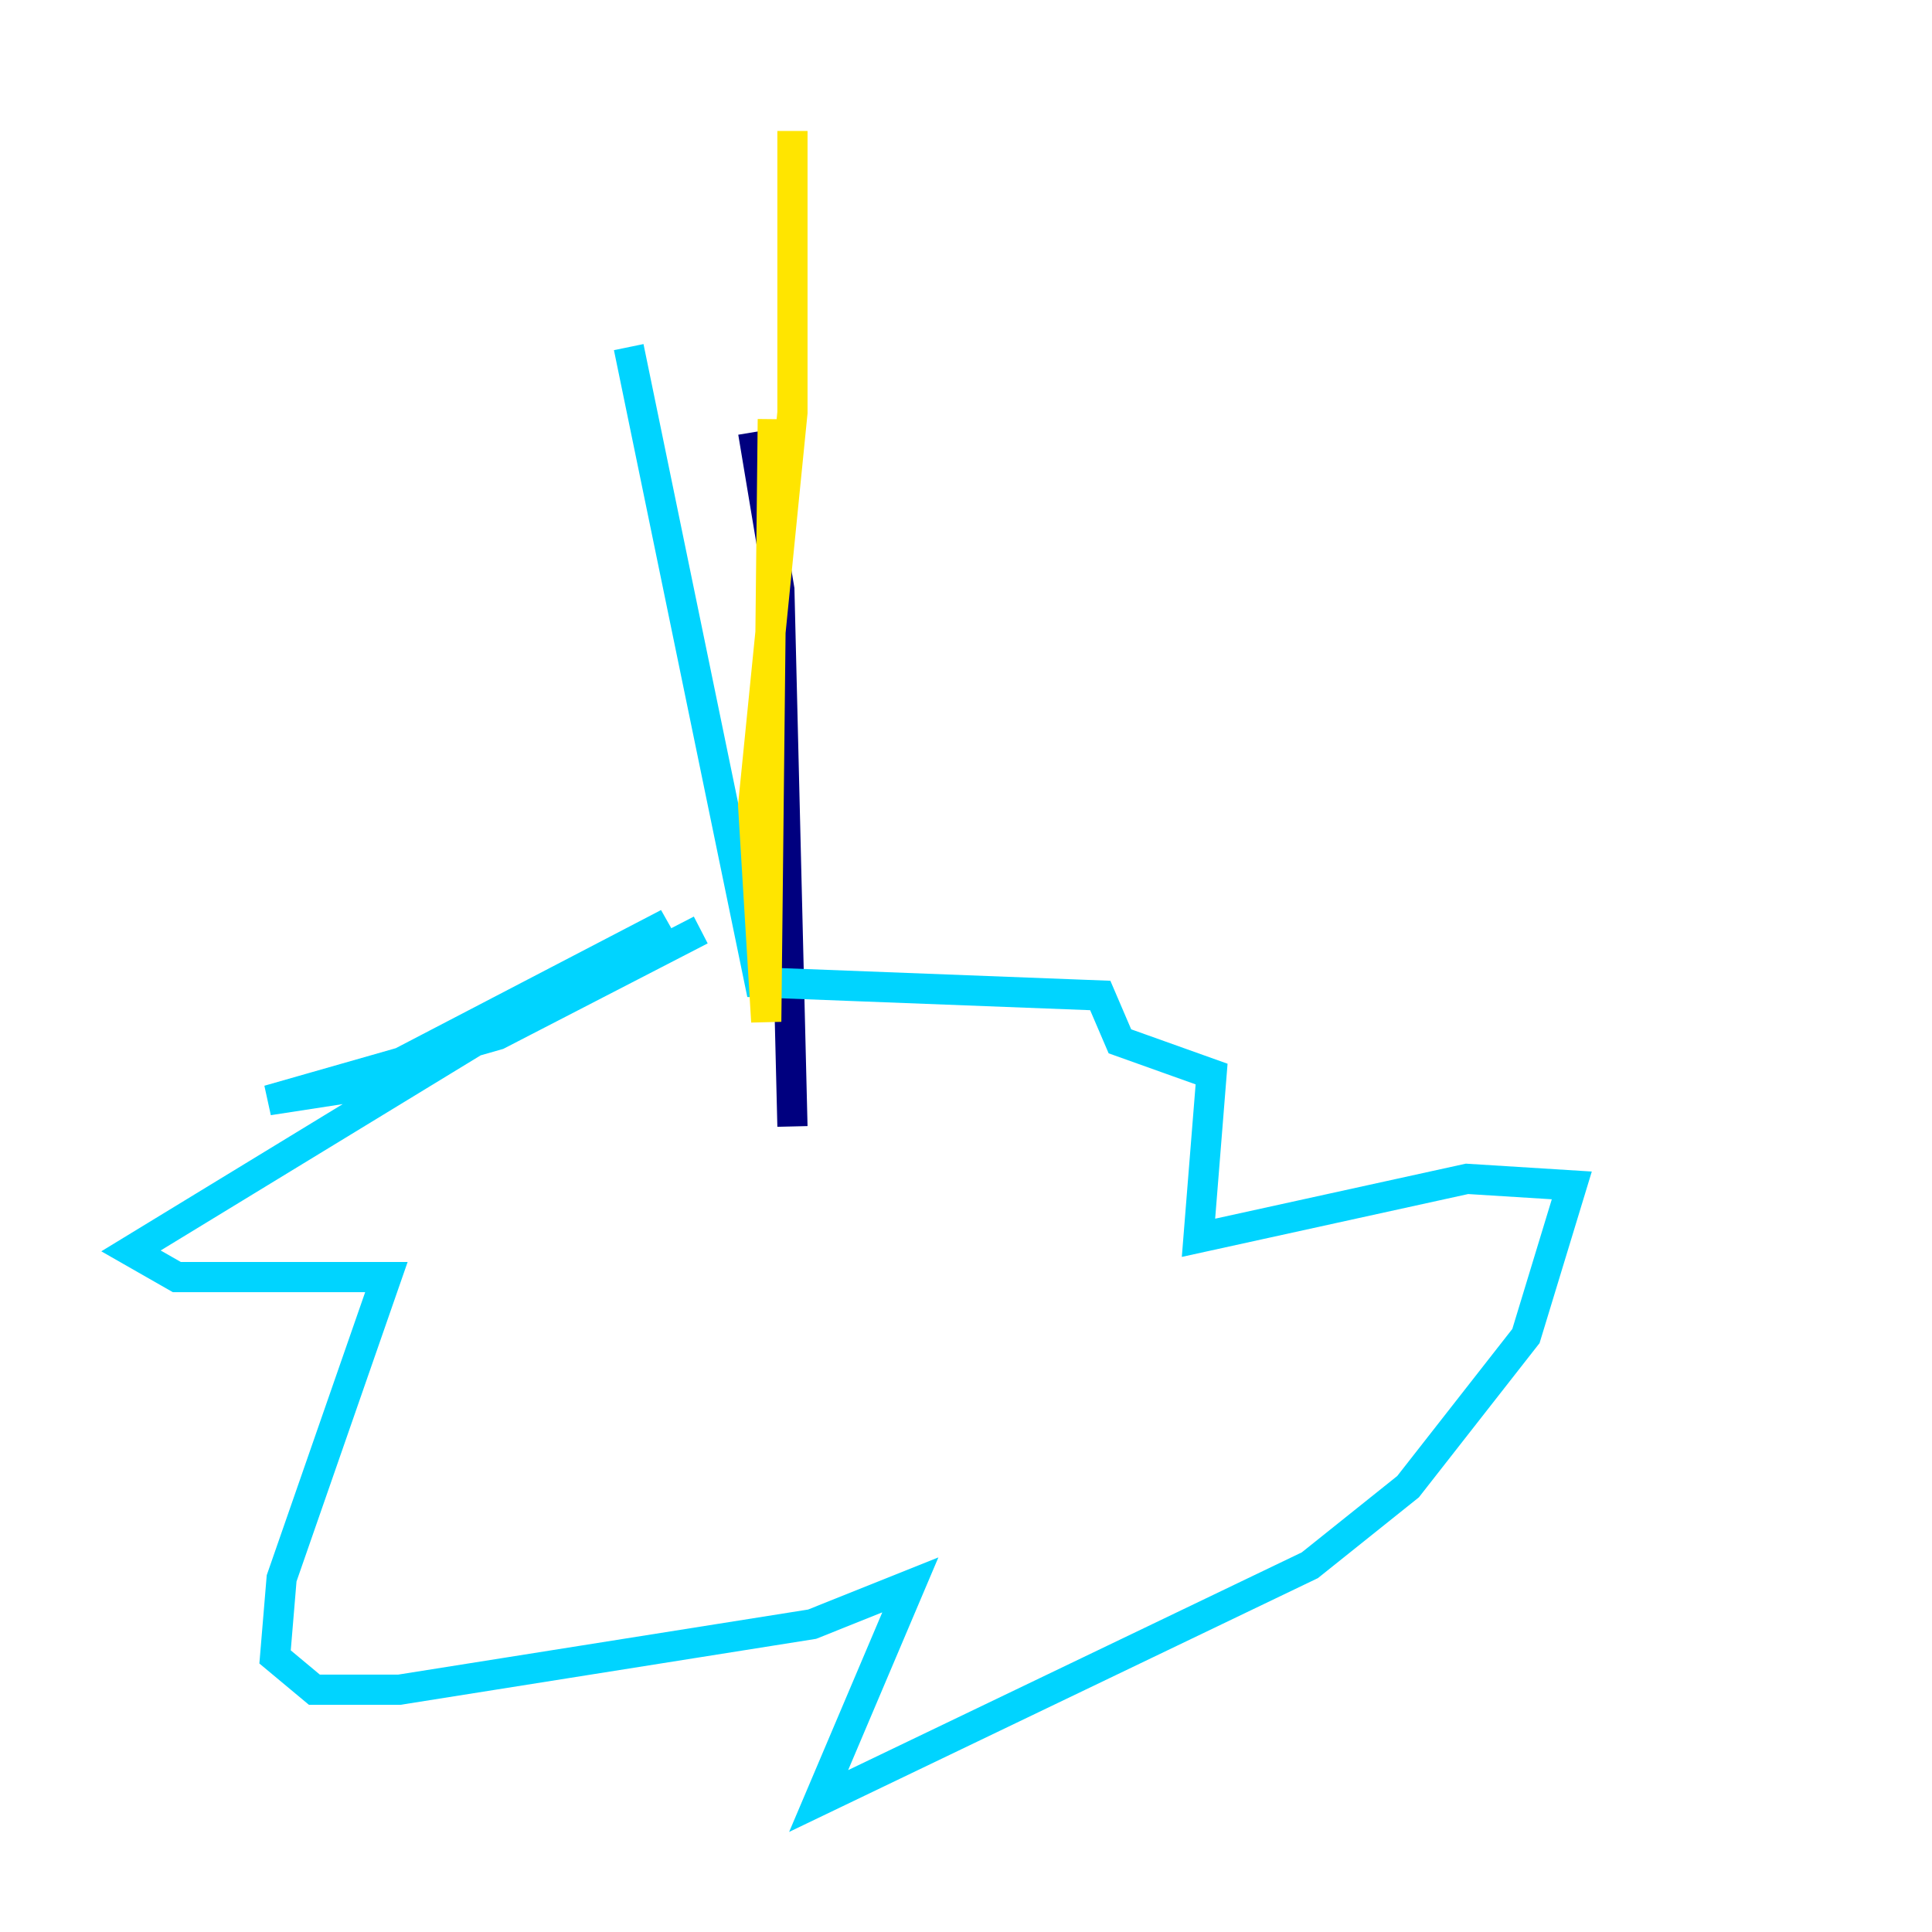<?xml version="1.0" encoding="utf-8" ?>
<svg baseProfile="tiny" height="128" version="1.2" viewBox="0,0,128,128" width="128" xmlns="http://www.w3.org/2000/svg" xmlns:ev="http://www.w3.org/2001/xml-events" xmlns:xlink="http://www.w3.org/1999/xlink"><defs /><polyline fill="none" points="49.898,28.637 51.634,39.051 52.502,74.63" stroke="#00007f" stroke-width="2" /><polyline fill="none" points="46.427,61.614 32.976,68.556 17.79,72.895 23.43,72.027 44.258,61.18 8.678,82.875 11.715,84.61 25.6,84.61 18.658,104.57 18.224,109.776 20.827,111.946 26.468,111.946 53.803,107.607 60.312,105.003 54.237,119.322 86.78,103.702 93.288,98.495 101.098,88.515 104.136,78.536 97.193,78.102 79.403,82.007 80.271,71.159 74.197,68.99 72.895,65.953 50.332,65.085 41.654,22.997" stroke="#00d4ff" stroke-width="2" /><polyline fill="none" points="52.502,8.678 52.502,27.336 49.898,53.37 50.766,67.688 51.2,27.77" stroke="#ffe500" stroke-width="2" /><polyline fill="none" points="54.671,11.715 54.671,11.715" stroke="#7f0000" stroke-width="2" /></svg>